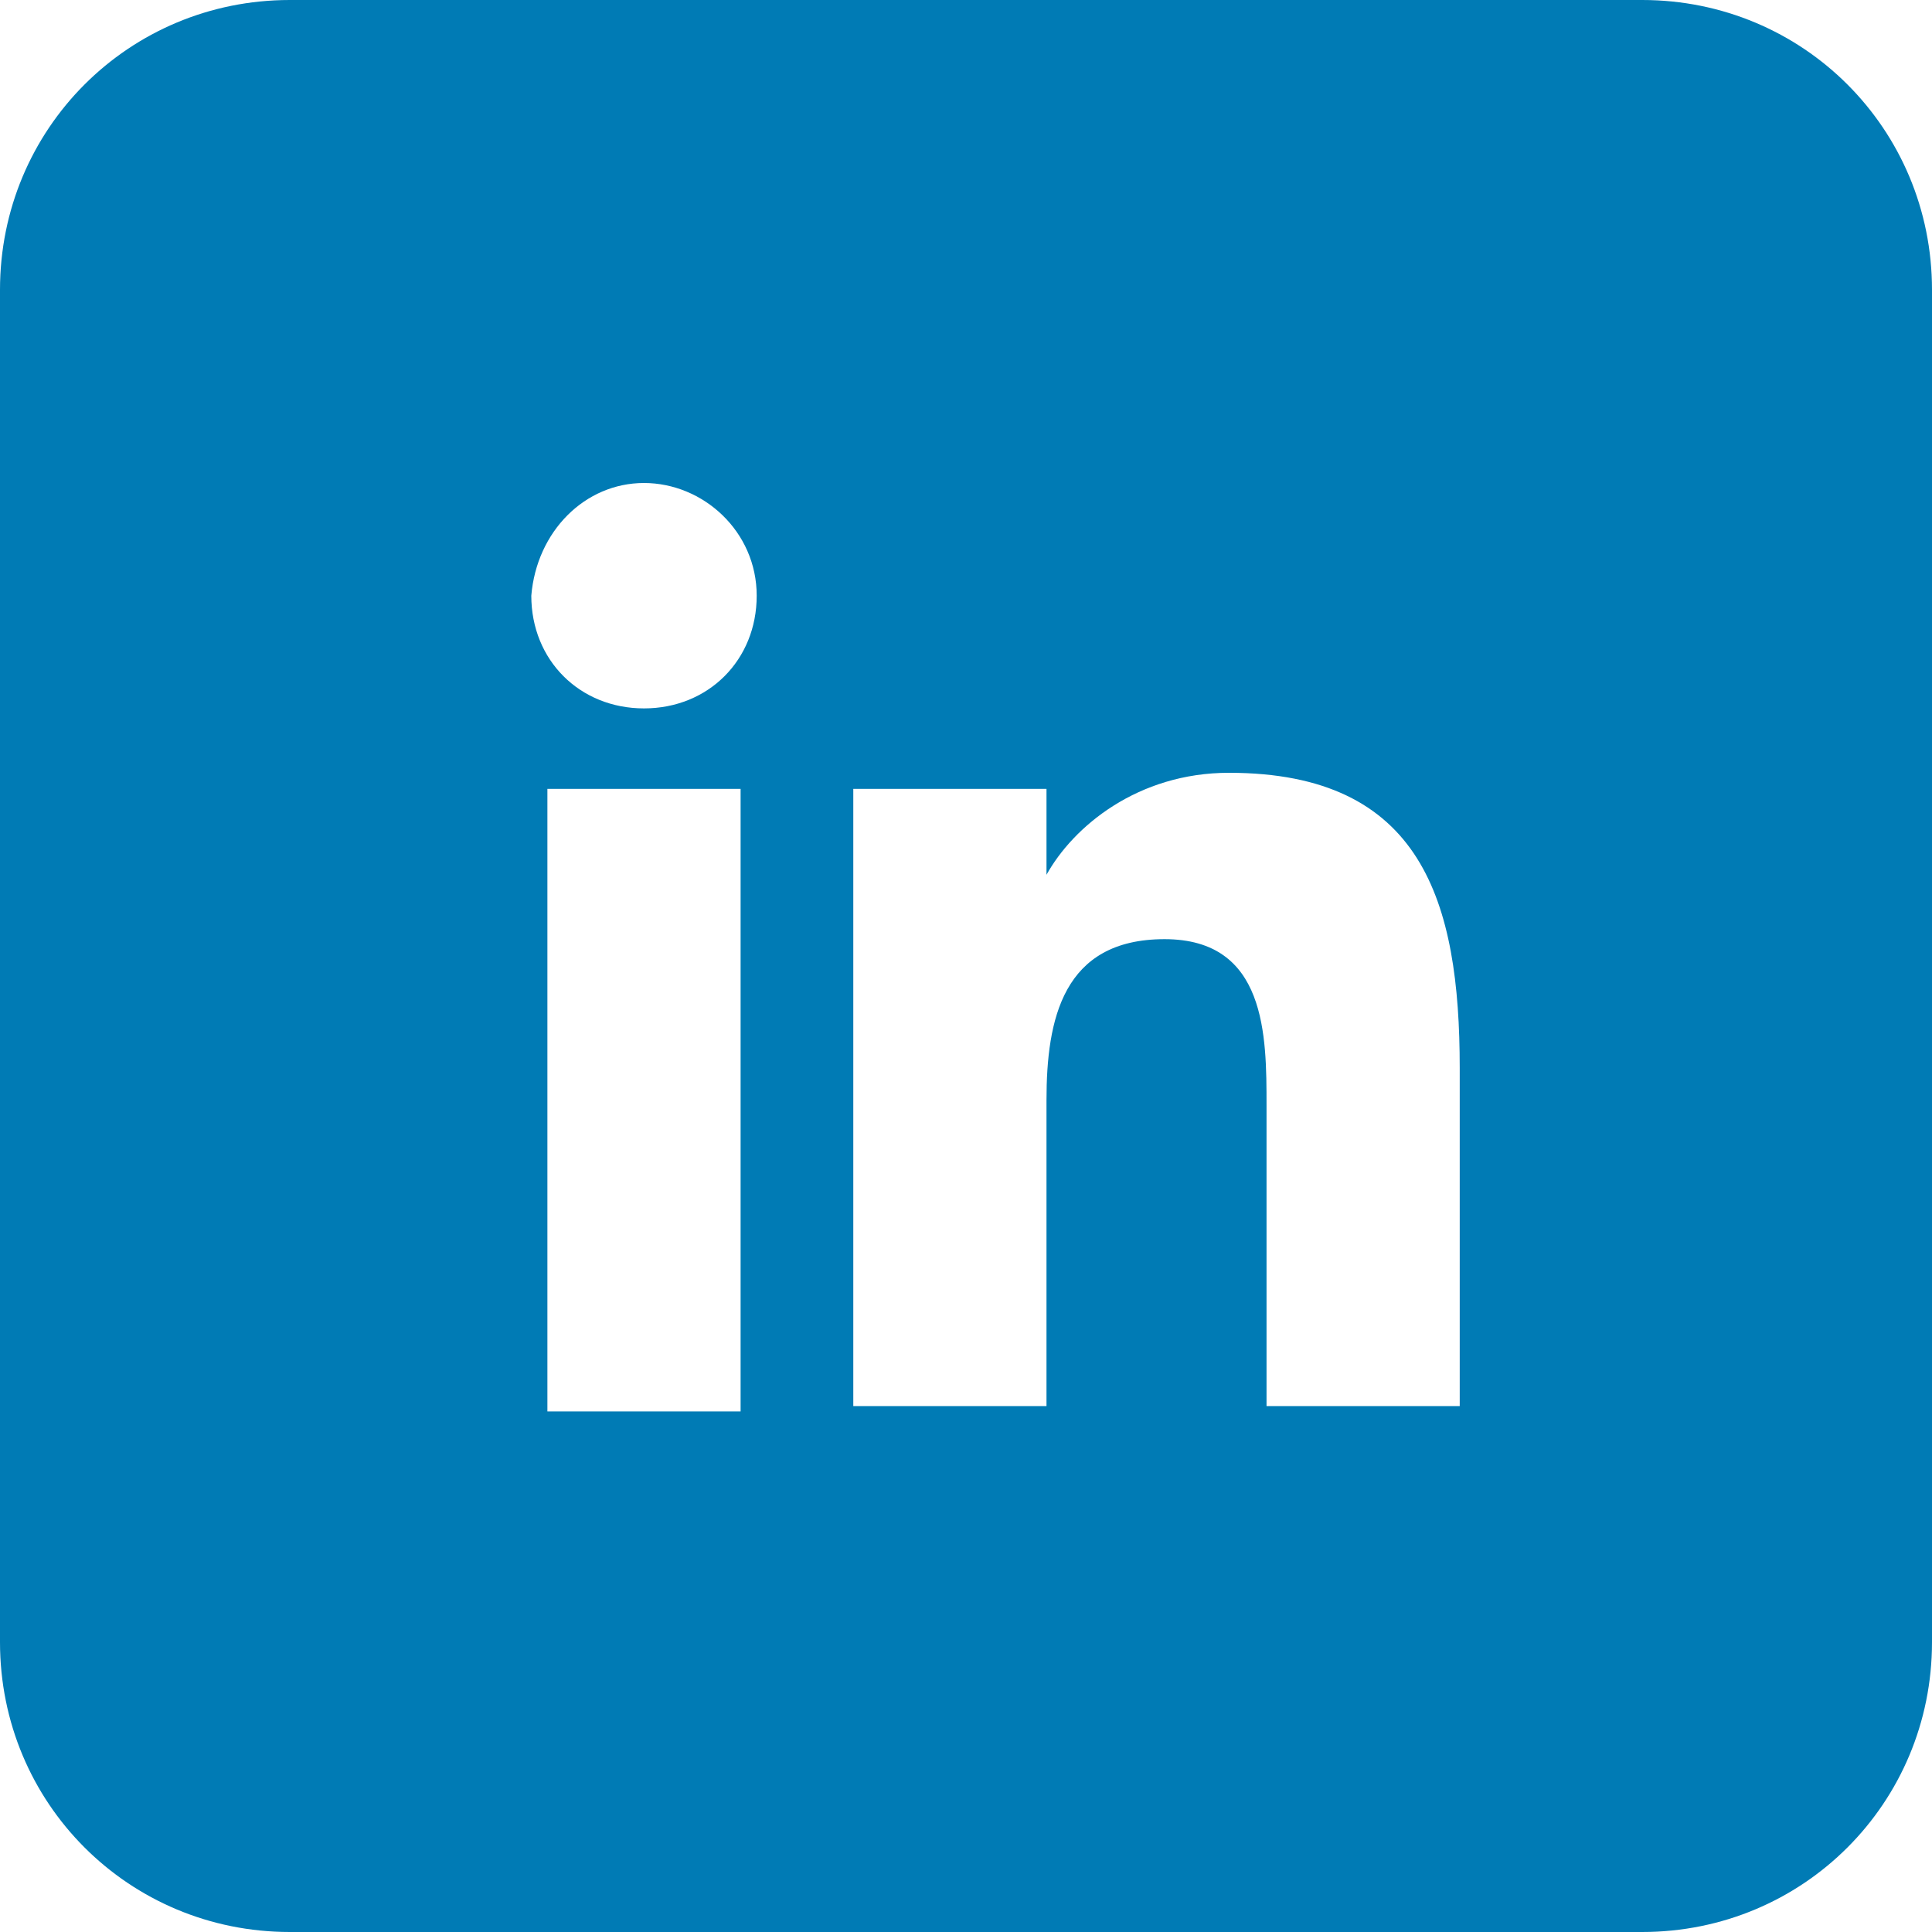 <svg xmlns="http://www.w3.org/2000/svg" role="presentation" viewBox="0 0 36 36" preserveAspectRatio="xMinYMin meet"><path fill-rule="evenodd" clip-rule="evenodd" fill="#007BB5" d="M5.4 0h25.2c3 0 5.4 2.4 5.4 5.4v25.2c0 3-2.4 5.4-5.4 5.4h-25.2c-3 0-5.4-2.4-5.4-5.4v-25.2c0-3 2.4-5.4 5.4-5.4zm4.8 14.7h3.6v11.6h-3.6v-11.6zm1.8-5.7c1.1 0 2.1.9 2.1 2.1 0 1.2-.9 2.1-2.1 2.1-1.2 0-2.1-.9-2.1-2.1.1-1.2 1-2.1 2.1-2.1m4.1 5.7h3.4v1.6c.5-.9 1.7-1.9 3.4-1.9 3.6 0 4.3 2.4 4.3 5.5v6.3h-3.6v-5.6c0-1.3 0-3.1-1.9-3.1s-2.2 1.5-2.2 3v5.7h-3.6v-11.5z"/></svg>
